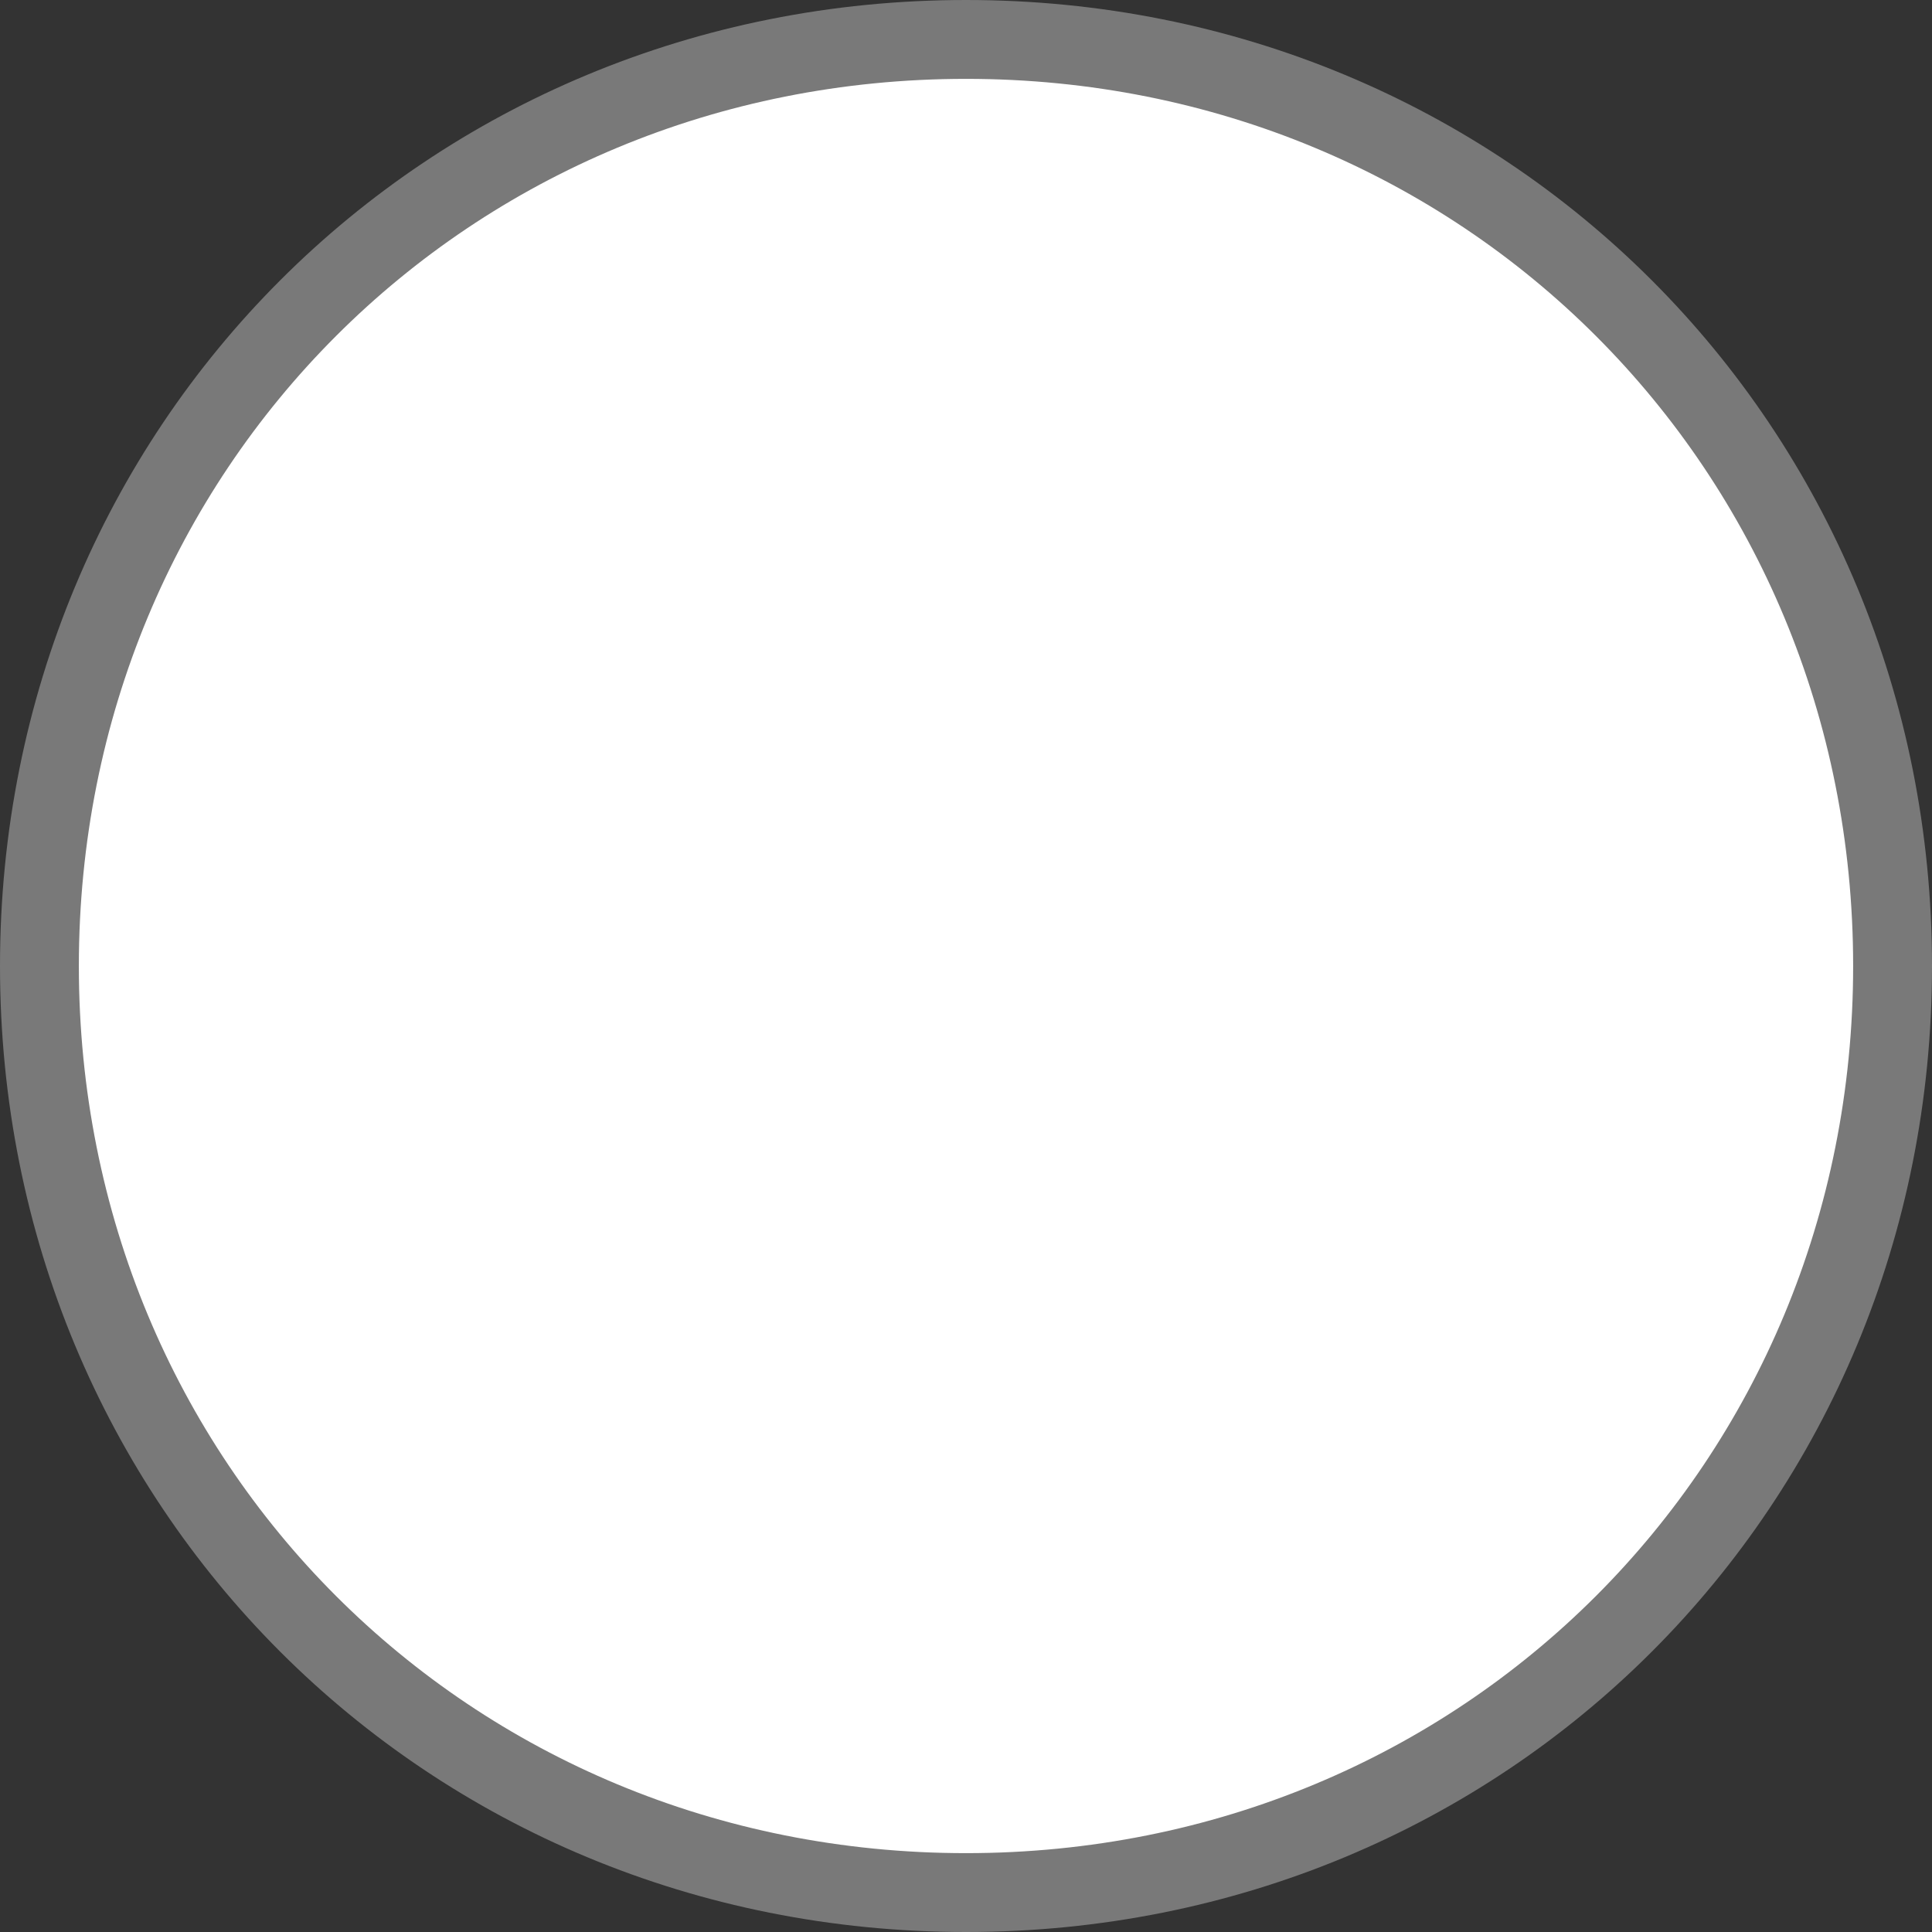 ﻿<?xml version="1.0" encoding="utf-8"?>
<svg version="1.1" xmlns:xlink="http://www.w3.org/1999/xlink" width="49px" height="49px" xmlns="http://www.w3.org/2000/svg">
  <rect width="100%" height="100%" fill="#333333" stroke="none"/>
  <g transform="matrix(1 0 0 1 -621 -2796 )">
    <path d="M 645.5 2797  C 658.66 2797  669 2807.34  669 2820.5  C 669 2833.66  658.66 2844  645.5 2844  C 632.34 2844  622 2833.66  622 2820.5  C 622 2807.34  632.34 2797  645.5 2797  Z " fill-rule="nonzero" fill="#ffffff" stroke="none" />
    <path d="M 645.5 2797  C 658.66 2797  669 2807.34  669 2820.5  C 669 2833.66  658.66 2844  645.5 2844  C 632.34 2844  622 2833.66  622 2820.5  C 622 2807.34  632.34 2797  645.5 2797  Z " stroke-width="2" stroke="#797979" fill="none" />
  </g>
</svg>